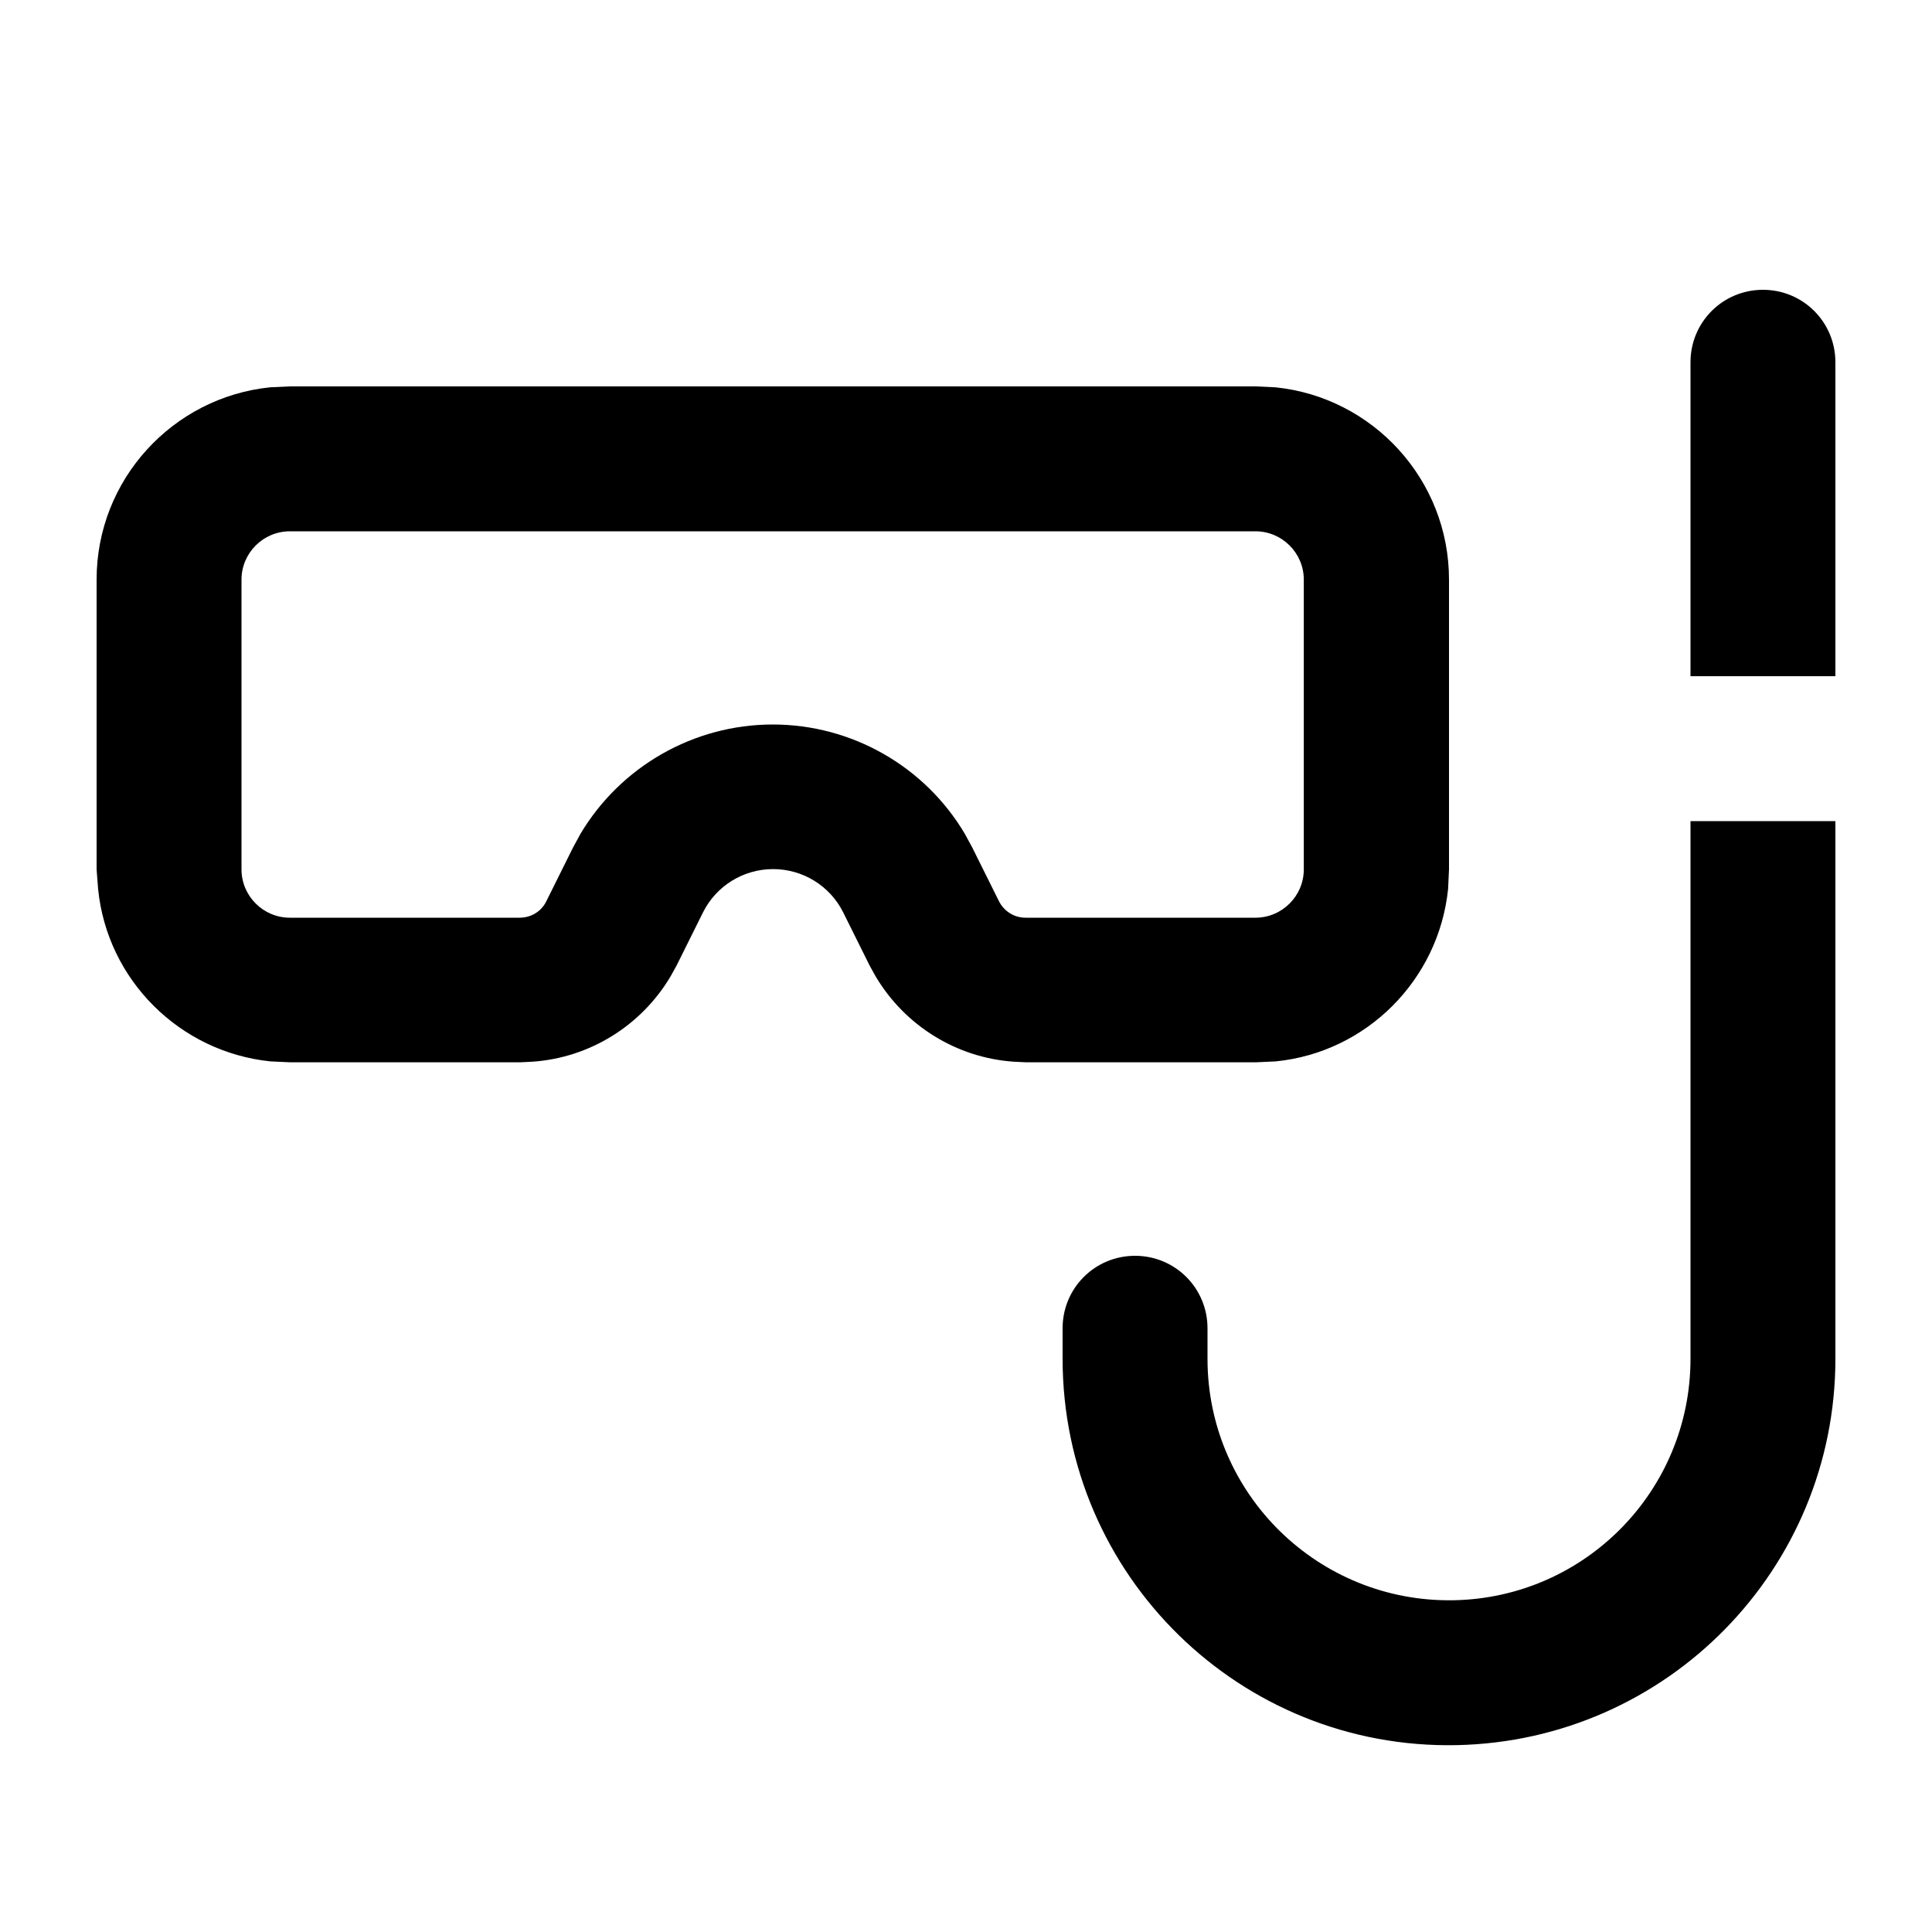 <svg xmlns="http://www.w3.org/2000/svg" viewBox="0 0 640 640"><!--! Font Awesome Pro 7.1.0 by @fontawesome - https://fontawesome.com License - https://fontawesome.com/license (Commercial License) Copyright 2025 Fonticons, Inc. --><path fill="currentColor" d="M608 450.1C608 519.8 552.3 576.6 482.6 578.1C410.9 579.6 352 521.9 352 450.1L352 440C352 426.7 362.7 416 376 416C389.3 416 400 426.7 400 440L400 450.1C400 494.9 436.8 531 481.7 530.1C525.2 529.2 560 493.7 560 450.1L560 272L608 272L608 450.1zM422.5 128.3C454.8 131.6 480 158.9 480 192L480 288L479.7 294.5C476.6 324.6 452.7 348.6 422.6 351.6L416.1 351.9L339.9 351.9L335.8 351.7C316.9 350.4 299.8 339.8 290.1 323.5L288.1 319.9L279.3 302.2C274.9 293.4 265.9 287.9 256.1 287.9C246.3 287.9 237.3 293.4 232.9 302.2L224.1 319.9L222.1 323.5C212.4 339.8 195.3 350.4 176.4 351.7L172.3 351.9L96.1 351.9L89.6 351.6C59.5 348.5 35.5 324.6 32.5 294.5L32 288L32 192C32 158.9 57.2 131.6 89.5 128.3L96 128L416 128L422.5 128.3zM96 176C87.2 176 80 183.2 80 192L80 288C80 296.8 87.2 304 96 304L172.2 304C175.9 304 179.4 301.9 181 298.5L189.8 280.8L192.3 276.2C205.6 253.9 229.8 240 256 240C282.2 240 306.4 253.9 319.6 276.2L322.1 280.8L330.9 298.5C332.6 301.9 336 304 339.7 304L415.9 304C424.7 304 431.9 296.8 431.9 288L431.9 192C431.9 183.2 424.7 176 415.9 176L96 176zM584 96C597.3 96 608 106.7 608 120L608 224L560 224L560 120C560 106.7 570.7 96 584 96z"/></svg>